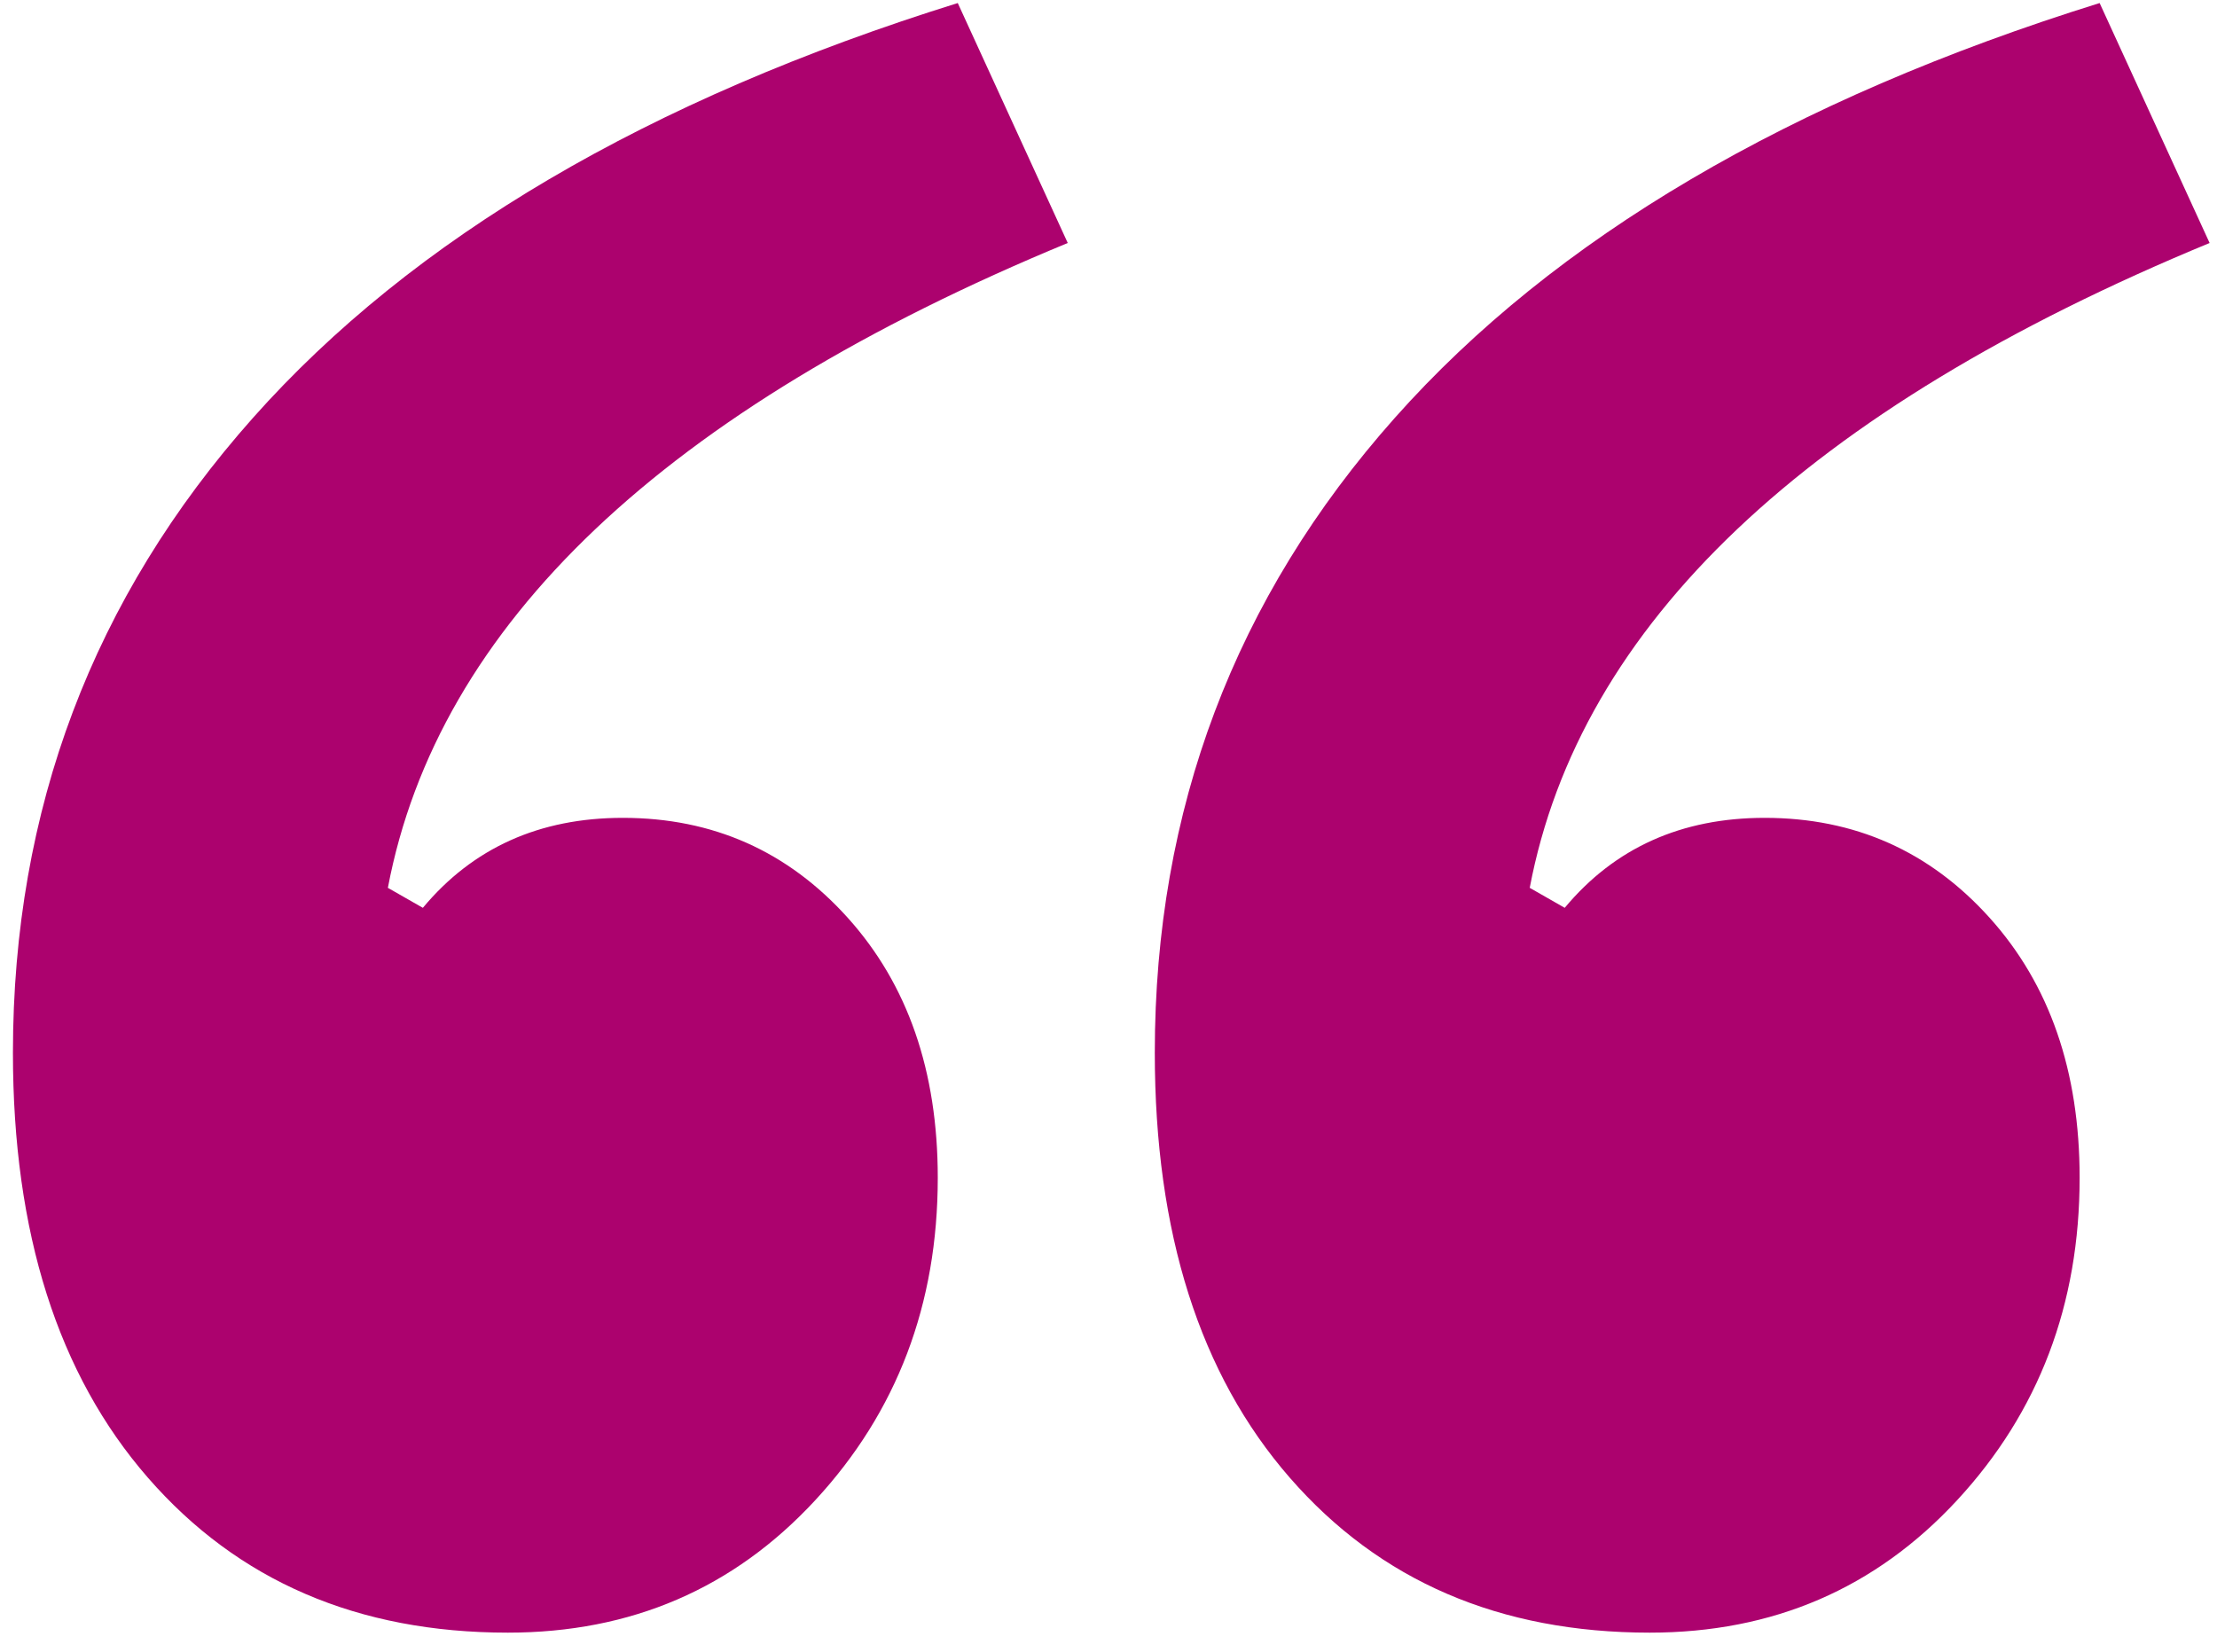 <?xml version="1.0" encoding="UTF-8"?>
<svg width="102px" height="76px" viewBox="0 0 102 76" version="1.1" xmlns="http://www.w3.org/2000/svg" xmlns:xlink="http://www.w3.org/1999/xlink">
    <!-- Generator: Sketch 59 (86127) - https://sketch.com -->
    <title>‘‘</title>
    <desc>Created with Sketch.</desc>
    <g id="Page-1" stroke="none" stroke-width="1" fill="none" fill-rule="evenodd">
        <g id="quote-blue" fill="#AC026E" fill-rule="nonzero">
            <path d="M23.365,75.12 C16.465,75.12 10.945,72.743 6.805,67.99 C2.665,63.237 0.595,56.72 0.595,48.44 C0.595,37.247 4.275,27.51 11.635,19.23 C18.995,10.95 29.805,4.587 44.065,0.14 L49.125,11.18 C30.572,18.847 20.145,28.737 17.845,40.85 L19.455,41.77 C21.755,39.01 24.822,37.63 28.655,37.63 C32.795,37.63 36.245,39.163 39.005,42.23 C41.765,45.297 43.145,49.283 43.145,54.19 C43.145,60.017 41.267,64.962 37.51,69.025 C33.753,73.088 29.038,75.12 23.365,75.12 Z M75.9,75.12 C69,75.12 63.48,72.743 59.34,67.99 C55.2,63.237 53.13,56.72 53.13,48.44 C53.13,37.247 56.81,27.51 64.17,19.23 C71.53,10.95 82.34,4.587 96.6,0.14 L101.66,11.18 C83.107,18.847 72.68,28.737 70.38,40.85 L71.99,41.77 C74.29,39.01 77.357,37.63 81.19,37.63 C85.33,37.63 88.78,39.163 91.54,42.23 C94.3,45.297 95.68,49.283 95.68,54.19 C95.68,60.017 93.802,64.962 90.045,69.025 C86.288,73.088 81.573,75.12 75.9,75.12 Z" id="‘‘"></path>
        </g>
    </g>
</svg>